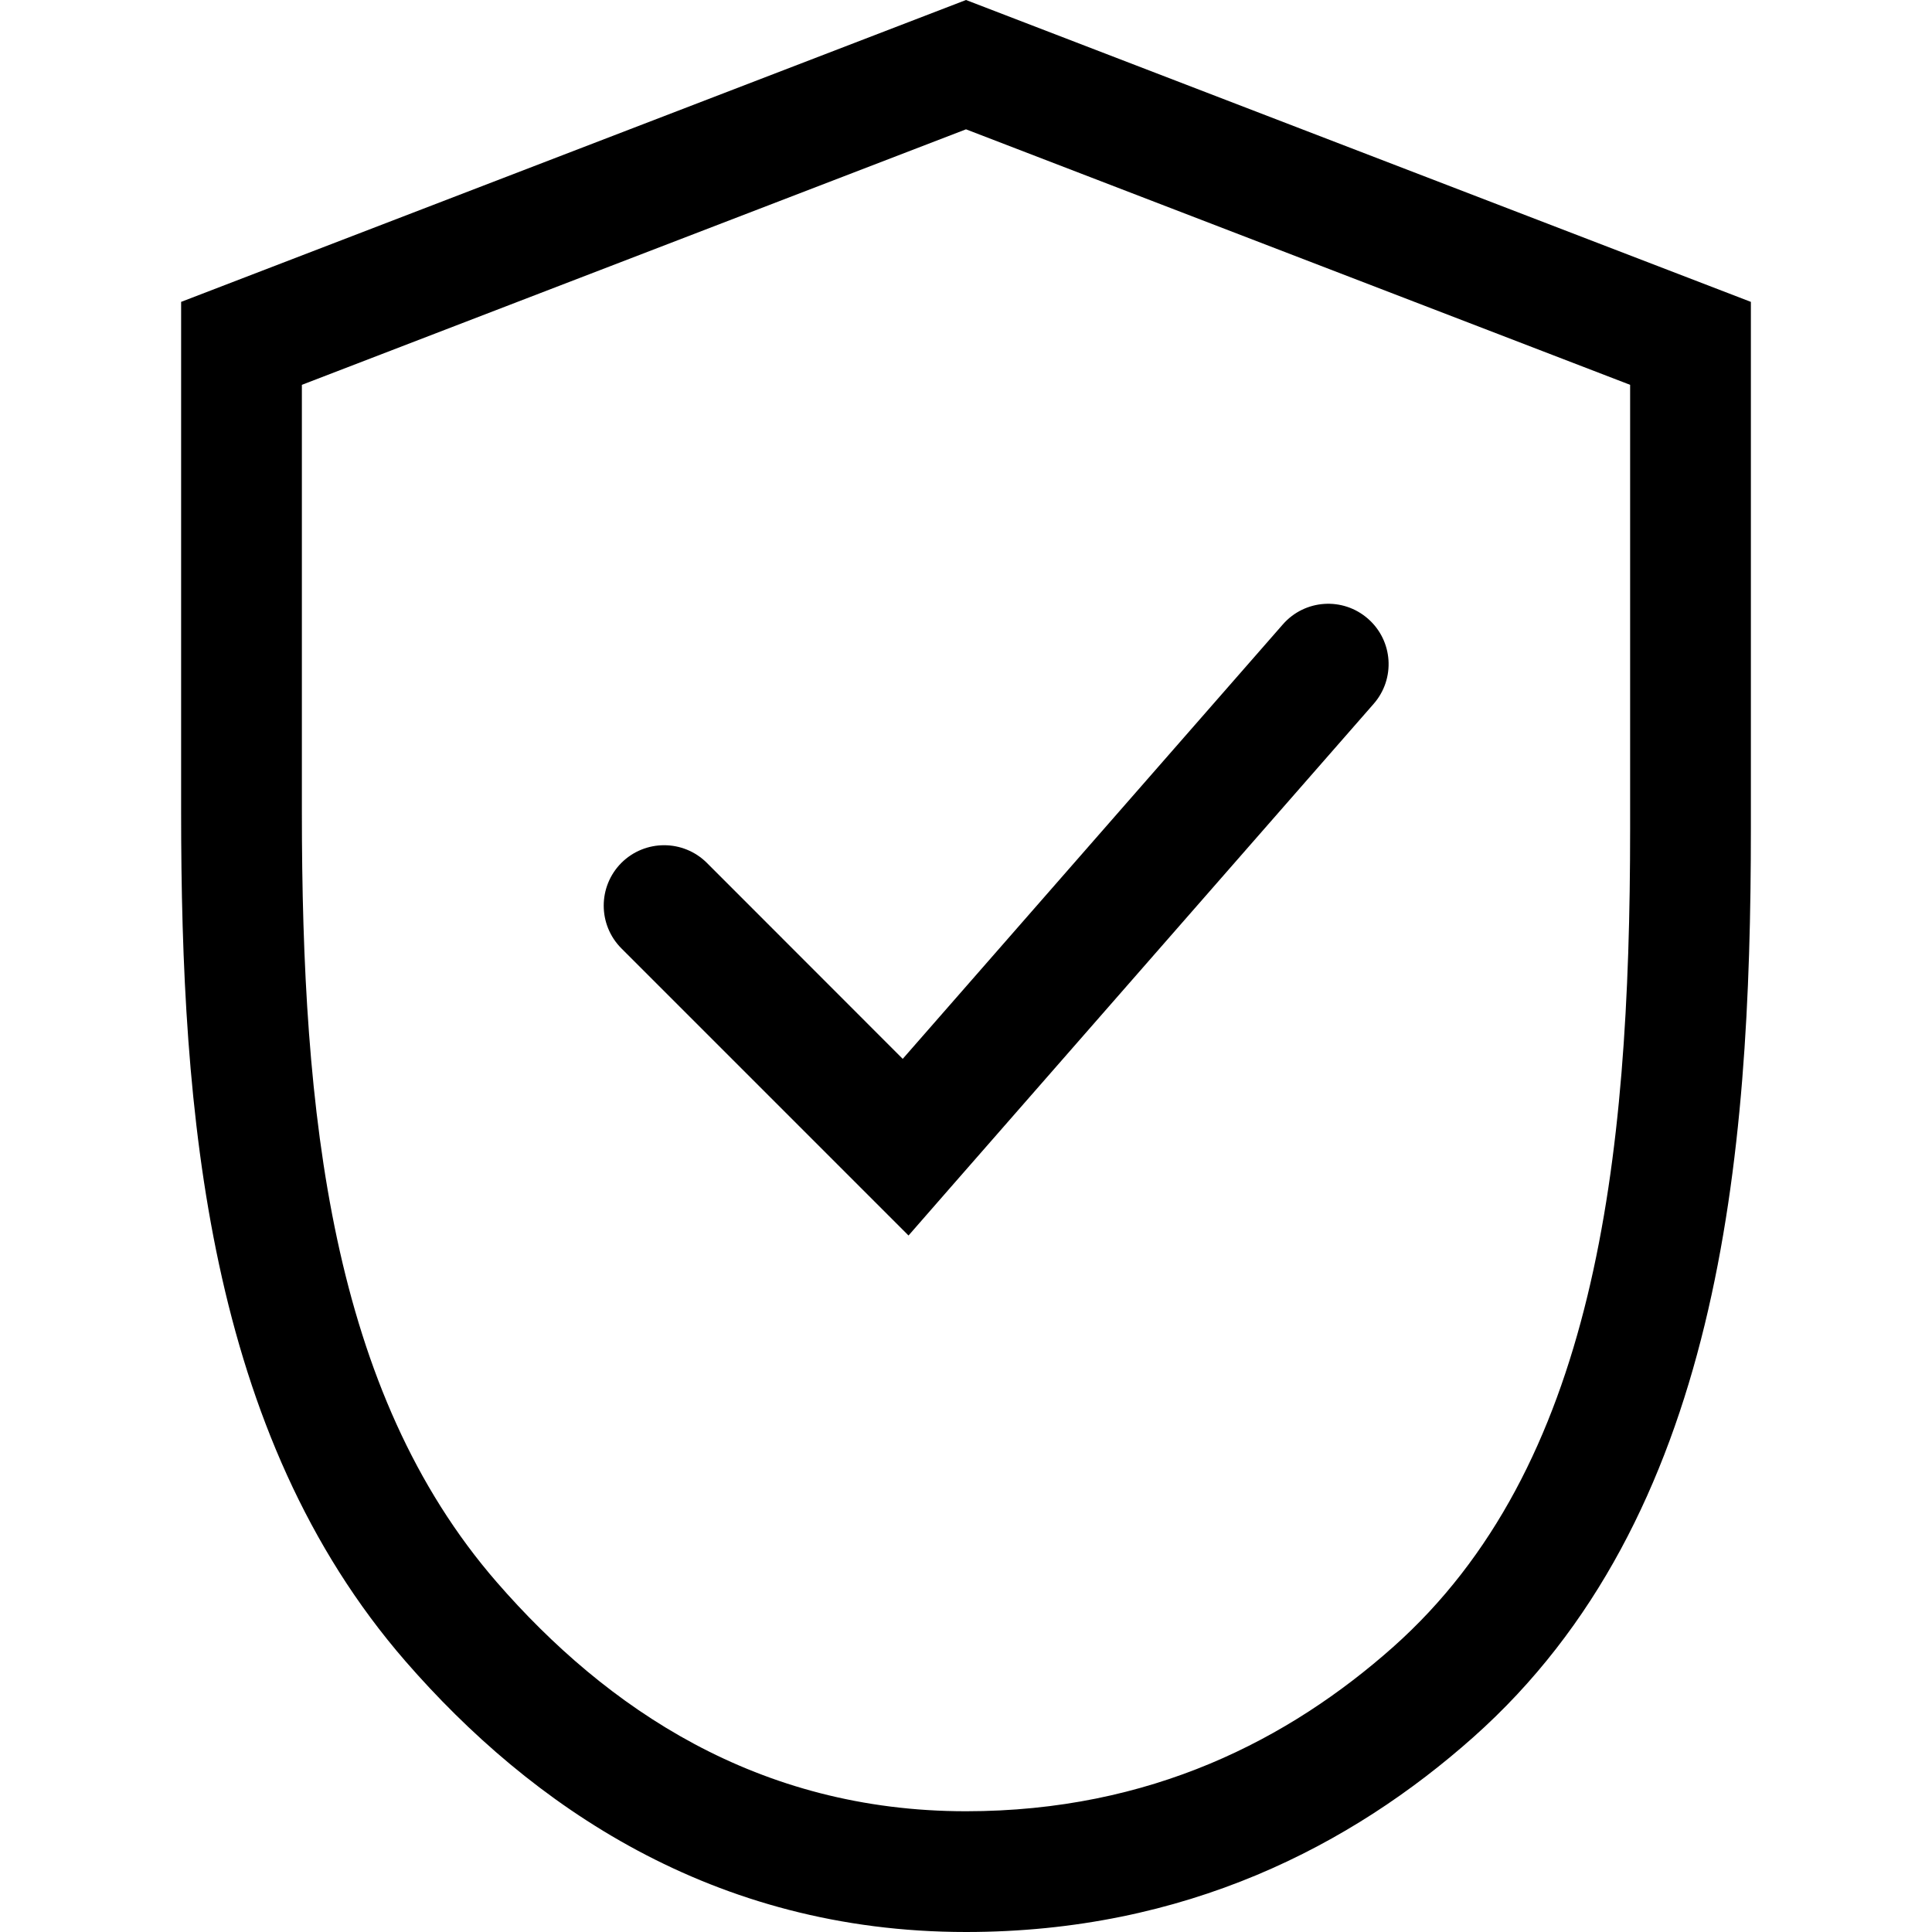 <!--
 * Copyright (c) 2020, WSO2 Inc. (http://www.wso2.org) All Rights Reserved.
 *
 * WSO2 Inc. licenses this file to you under the Apache License,
 * Version 2.0 (the "License"); you may not use this file except
 * in compliance with the License.
 * You may obtain a copy of the License at
 *
 *     http://www.apache.org/licenses/LICENSE-2.0
 *
 * Unless required by applicable law or agreed to in writing,
 * software distributed under the License is distributed on an
 * "AS IS" BASIS, WITHOUT WARRANTIES OR CONDITIONS OF ANY
 * KIND, either express or implied. See the License for the
 * specific language governing permissions and limitations
 * under the License.
-->

<svg id="login-attempts-outline" class="icon" width="16" height="16" viewBox="0 0 16 16" fill="none" xmlns="http://www.w3.org/2000/svg">
<path fill-rule="evenodd" clip-rule="evenodd" d="M2.5 6.724V3.187L8 1.071L13.5 3.187V6.866C13.5 9.639 13.21 12.153 11.536 13.641C10.677 14.403 9.531 15 8 15C6.275 15 5.022 14.147 4.115 13.104C2.741 11.523 2.5 9.234 2.5 6.724ZM1.5 6.724V2.5L8 0L14.5 2.5V6.866C14.5 9.603 14.246 12.57 12.2 14.388C11.195 15.281 9.82 16 8 16C5.898 16 4.391 14.945 3.36 13.76C1.718 11.871 1.5 9.227 1.5 6.724ZM11.376 5.829C11.558 5.621 11.537 5.306 11.329 5.124C11.121 4.942 10.806 4.963 10.624 5.171L7.476 8.769L5.854 7.146C5.658 6.951 5.342 6.951 5.146 7.146C4.951 7.342 4.951 7.658 5.146 7.854L7.146 9.854L7.524 10.232L7.876 9.829L11.376 5.829Z" fill="black"/>
</svg>
